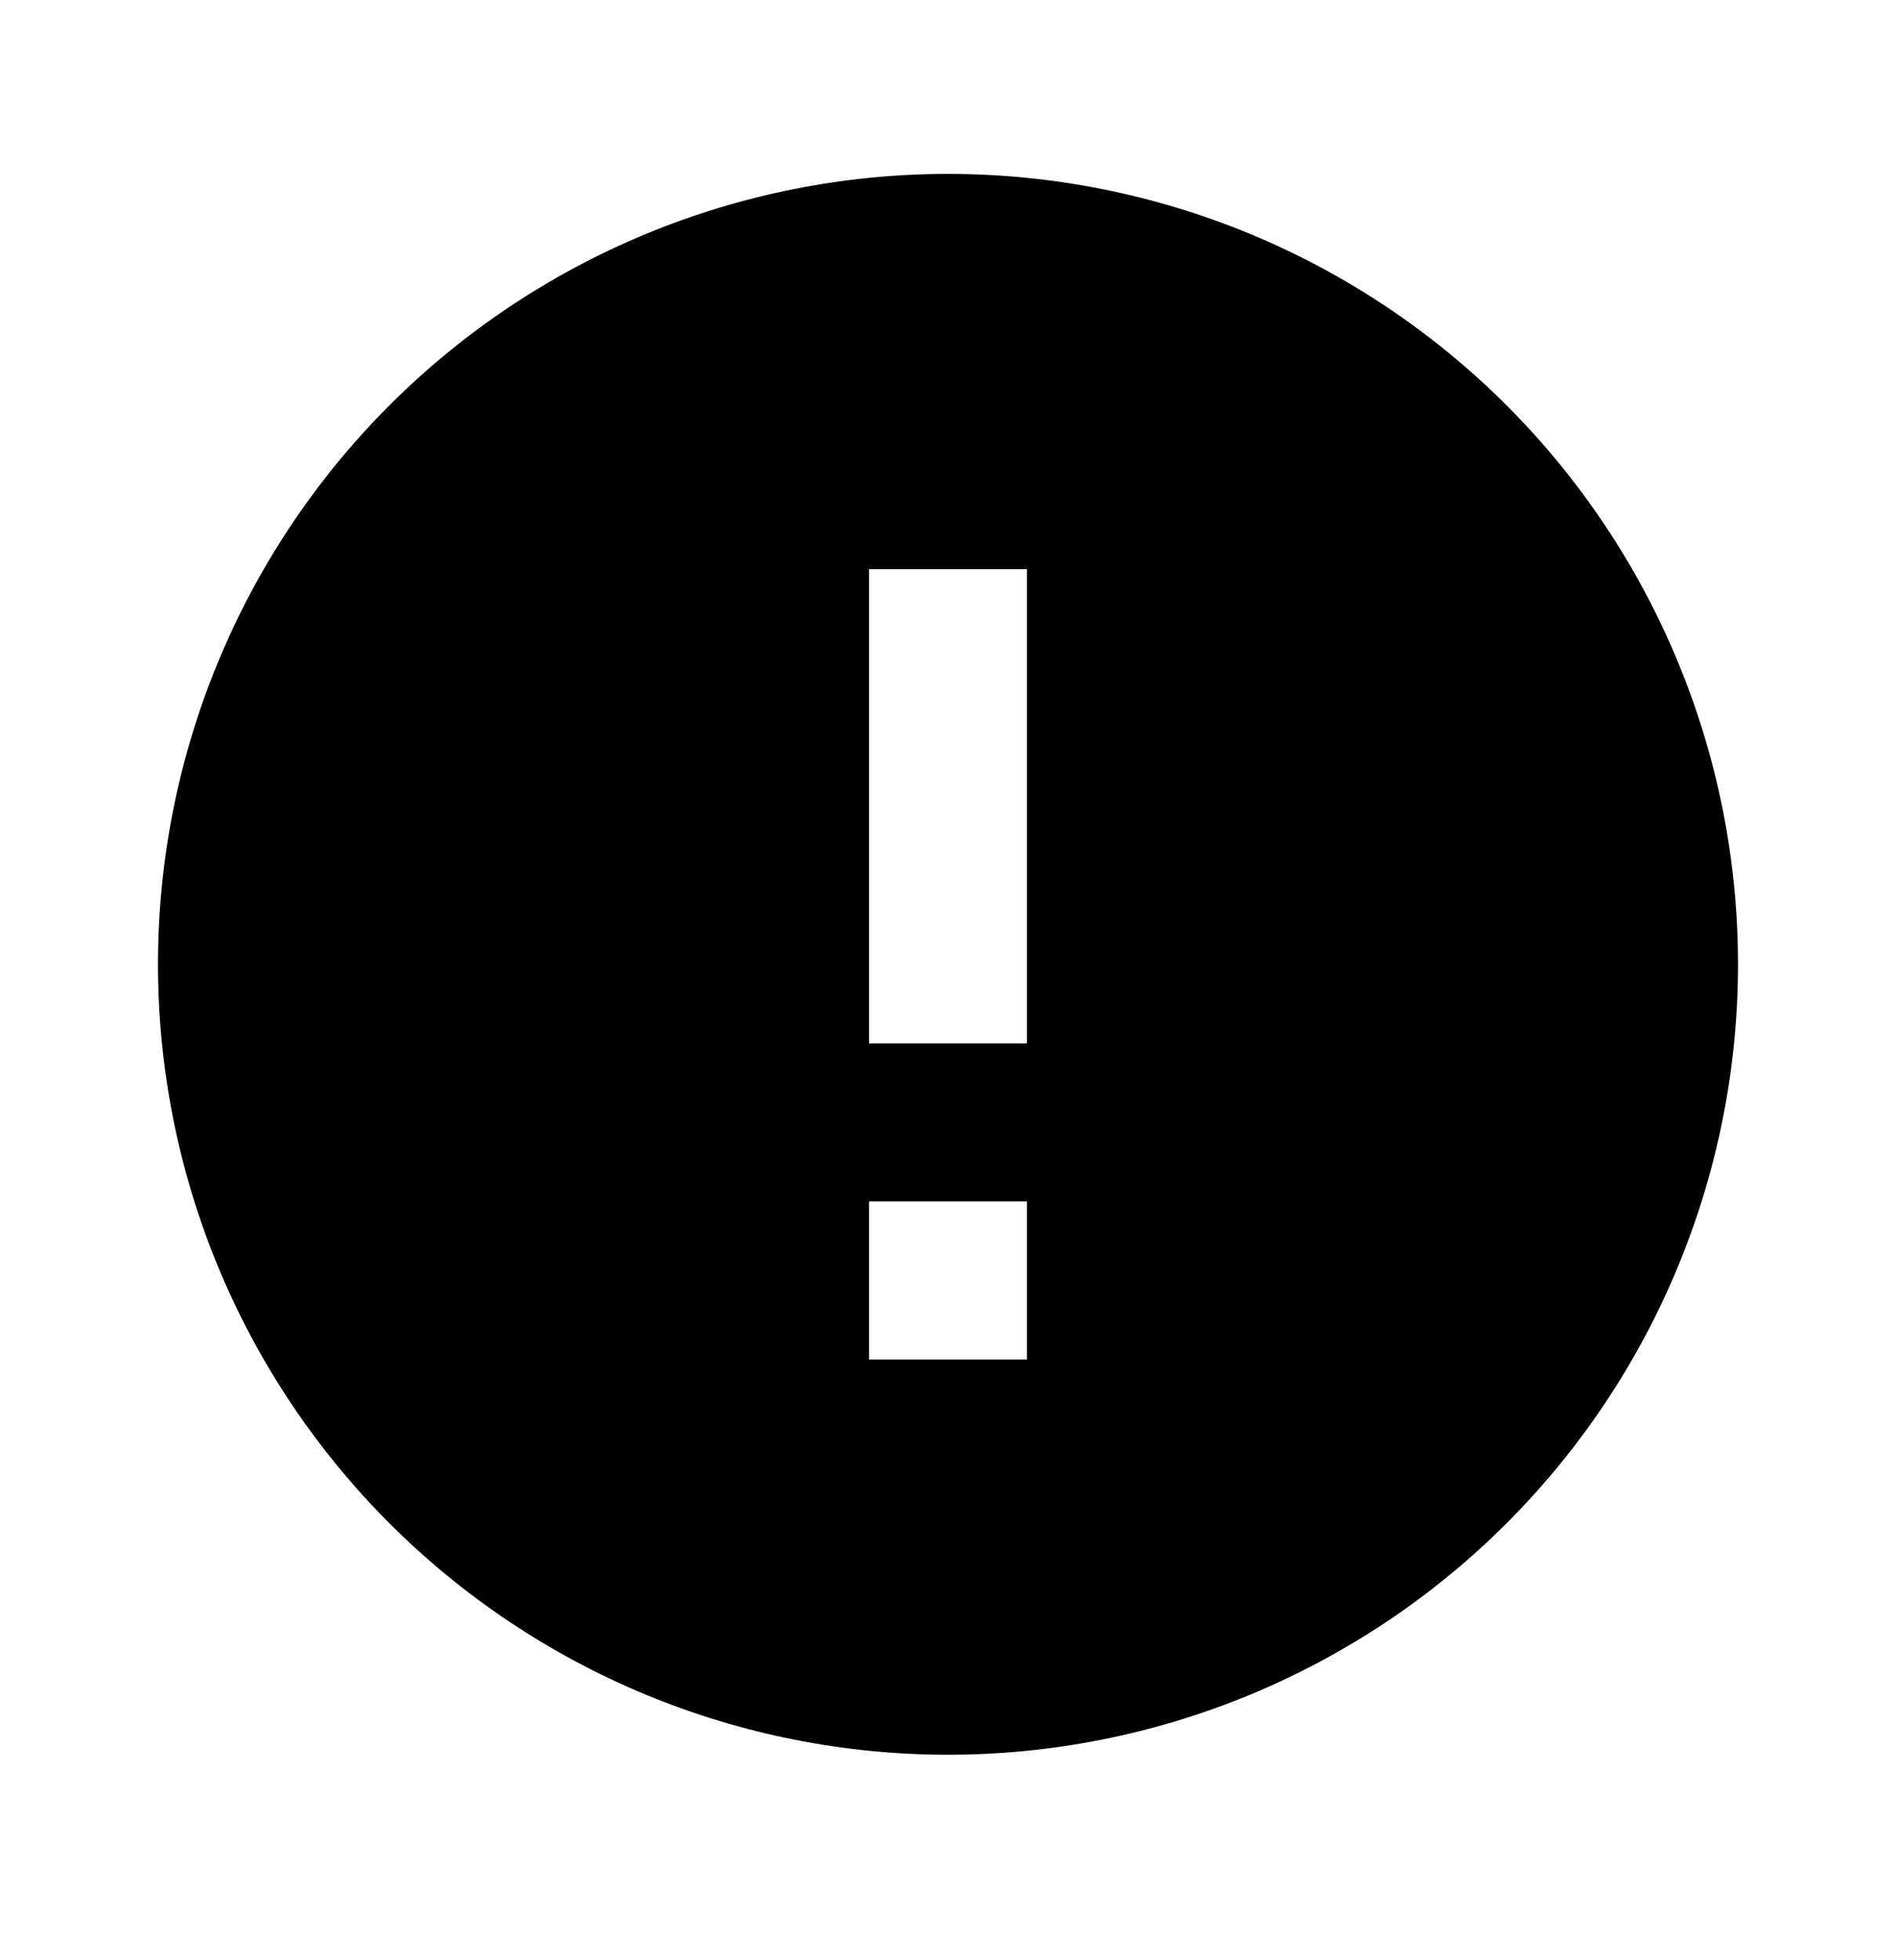 <svg width="30" height="31" viewBox="0 0 30 31" fill="none" xmlns="http://www.w3.org/2000/svg">
<path d="M13.75 19H16.25V21.5H13.75M13.75 9H16.25V16.5H13.75M15 27.75C16.642 27.75 18.267 27.427 19.784 26.799C21.3 26.17 22.678 25.25 23.839 24.089C26.183 21.745 27.5 18.565 27.5 15.25C27.5 11.935 26.183 8.755 23.839 6.411C22.678 5.25 21.3 4.33 19.784 3.701C18.267 3.073 16.642 2.75 15 2.75C11.685 2.75 8.505 4.067 6.161 6.411C3.817 8.755 2.5 11.935 2.5 15.25C2.5 16.892 2.823 18.517 3.451 20.034C4.08 21.55 5 22.928 6.161 24.089C7.322 25.25 8.7 26.17 10.216 26.799C11.733 27.427 13.358 27.75 15 27.75Z" fill="black"/>
</svg>
